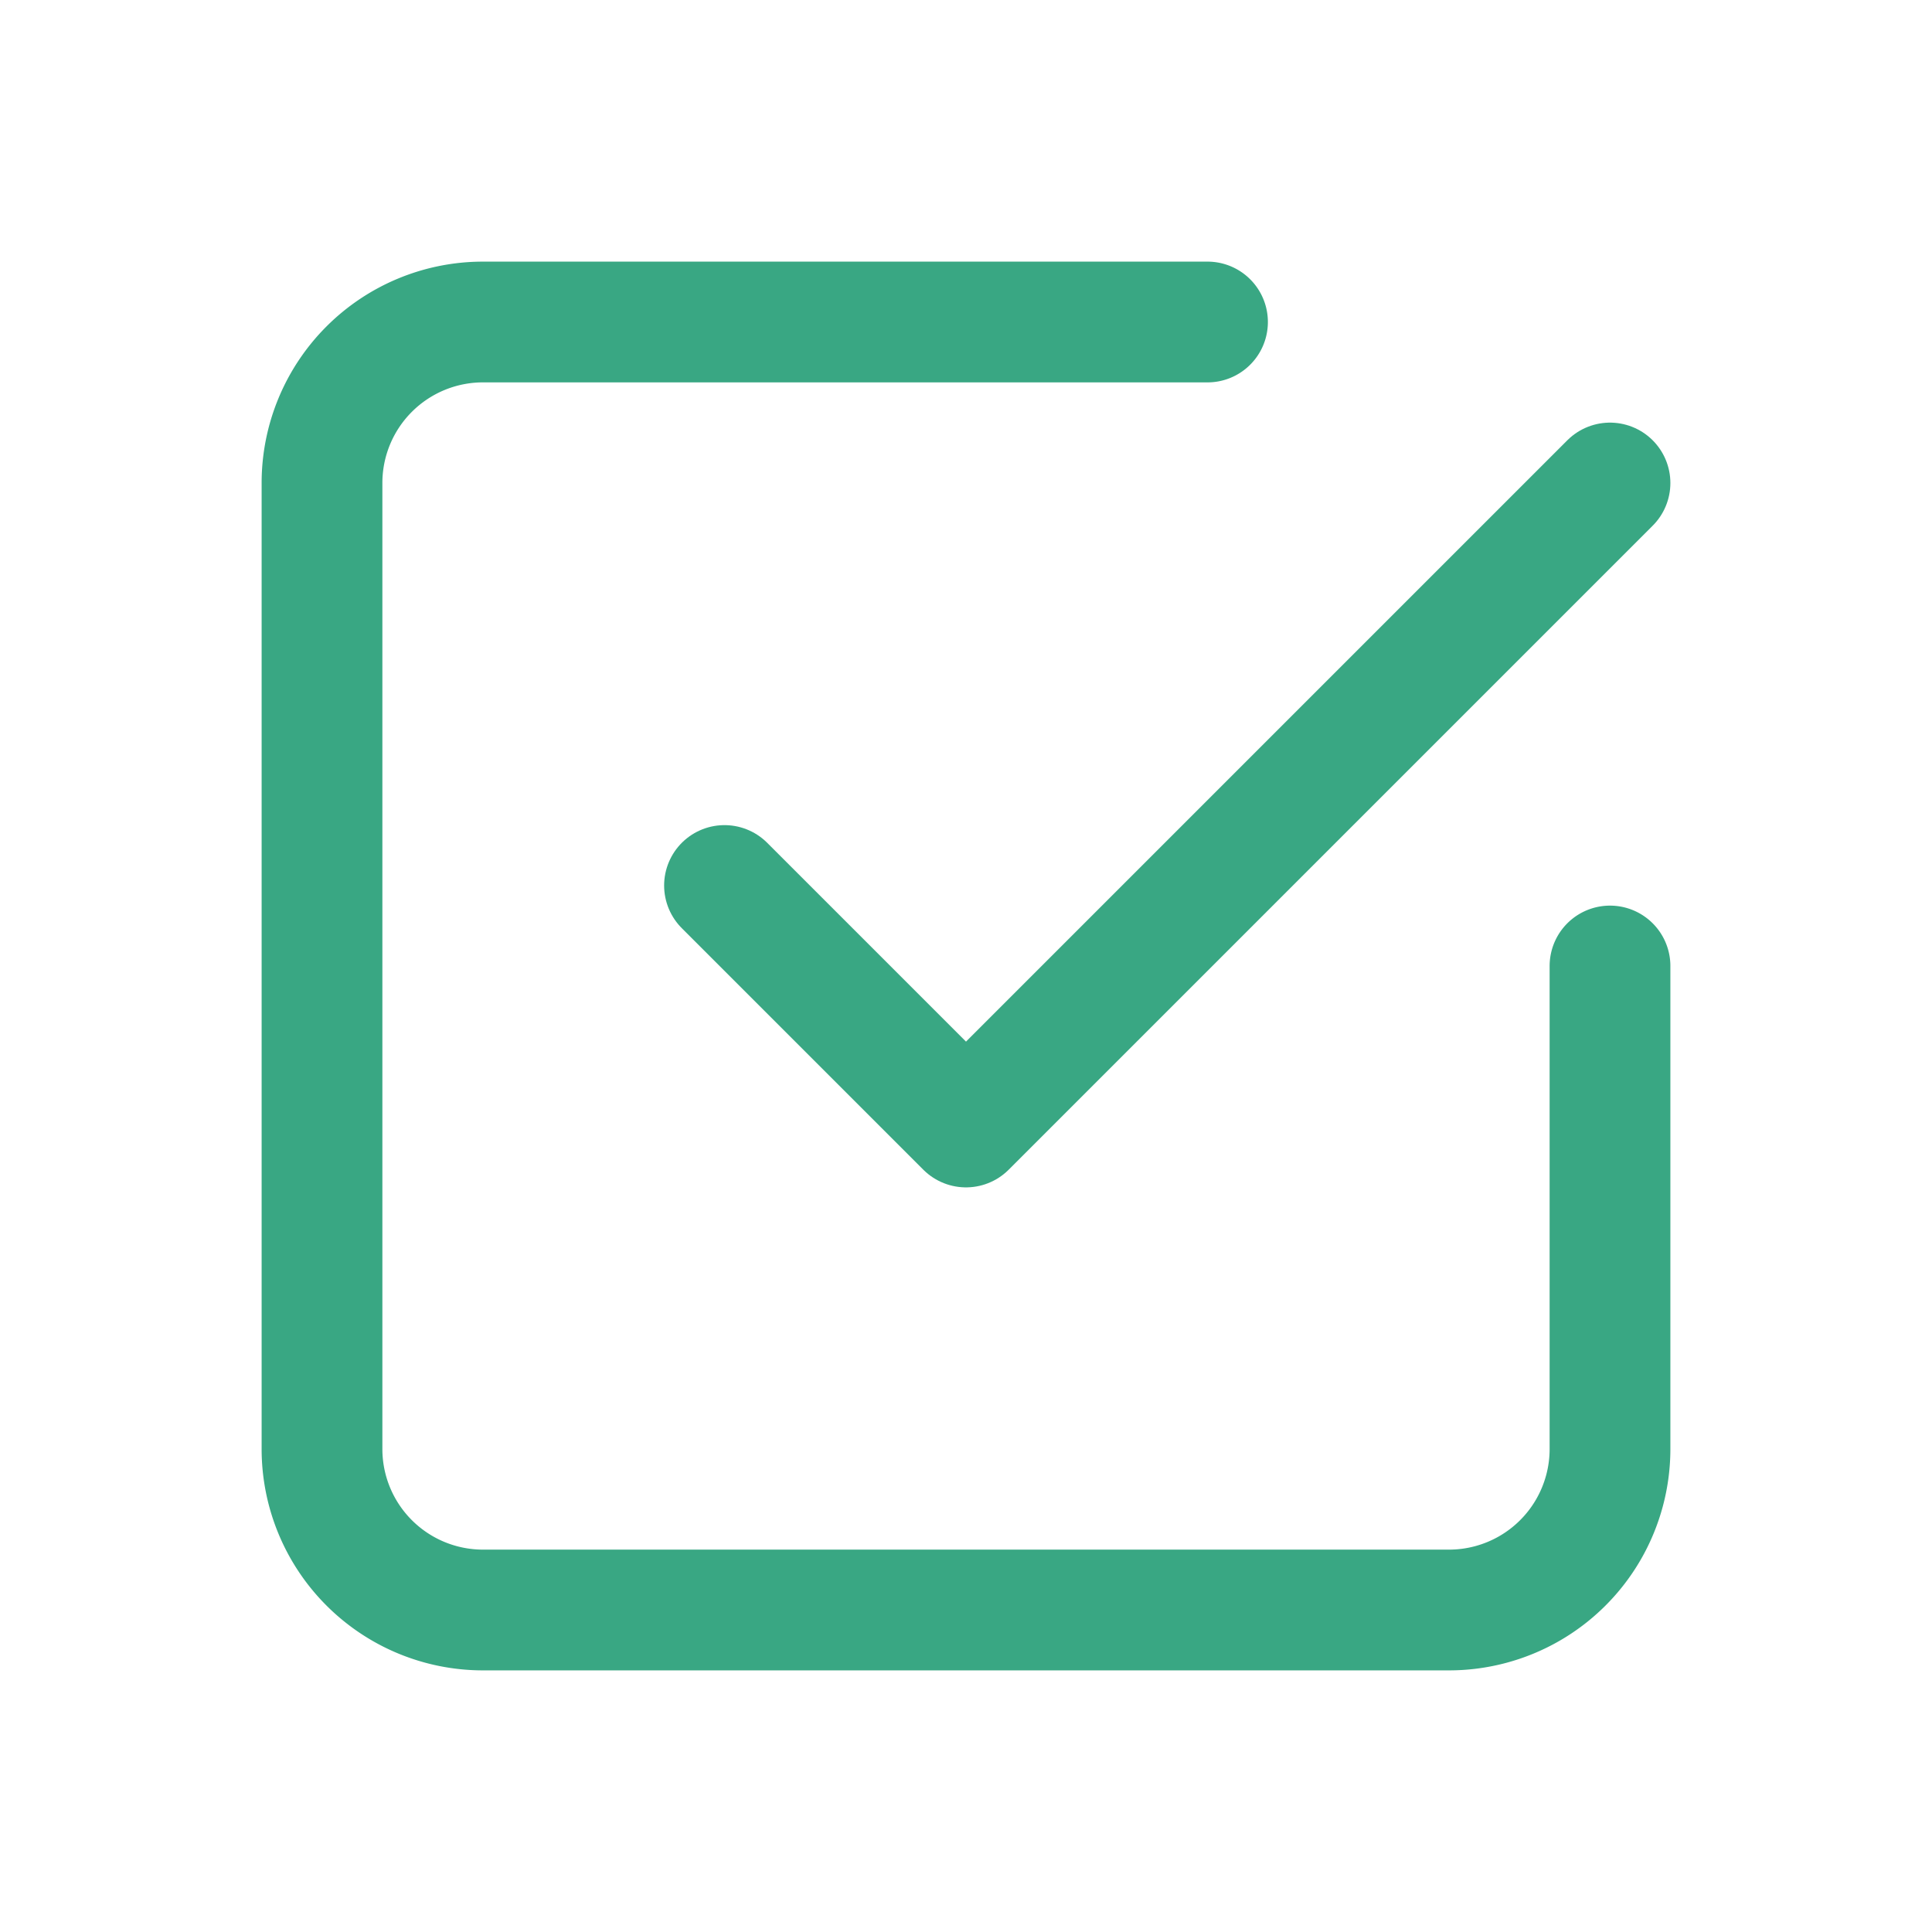 <svg id="Group_8383" data-name="Group 8383" xmlns="http://www.w3.org/2000/svg" width="24" height="24" viewBox="0 0 24 24">
  <path id="Path_2214" data-name="Path 2214" d="M0,0H24V24H0Z" fill="none"/>
  <path id="Path_2215" data-name="Path 2215" d="M9,11l3,3,8-8" fill="none" stroke="#39a783" stroke-linecap="round" stroke-linejoin="round" stroke-width="1.5"/>
  <path id="Path_2216" data-name="Path 2216" d="M20,12v6a2,2,0,0,1-2,2H6a2,2,0,0,1-2-2V6A2,2,0,0,1,6,4h9" fill="none" stroke="#39a783" stroke-linecap="round" stroke-linejoin="round" stroke-width="1.5"/>
</svg>
